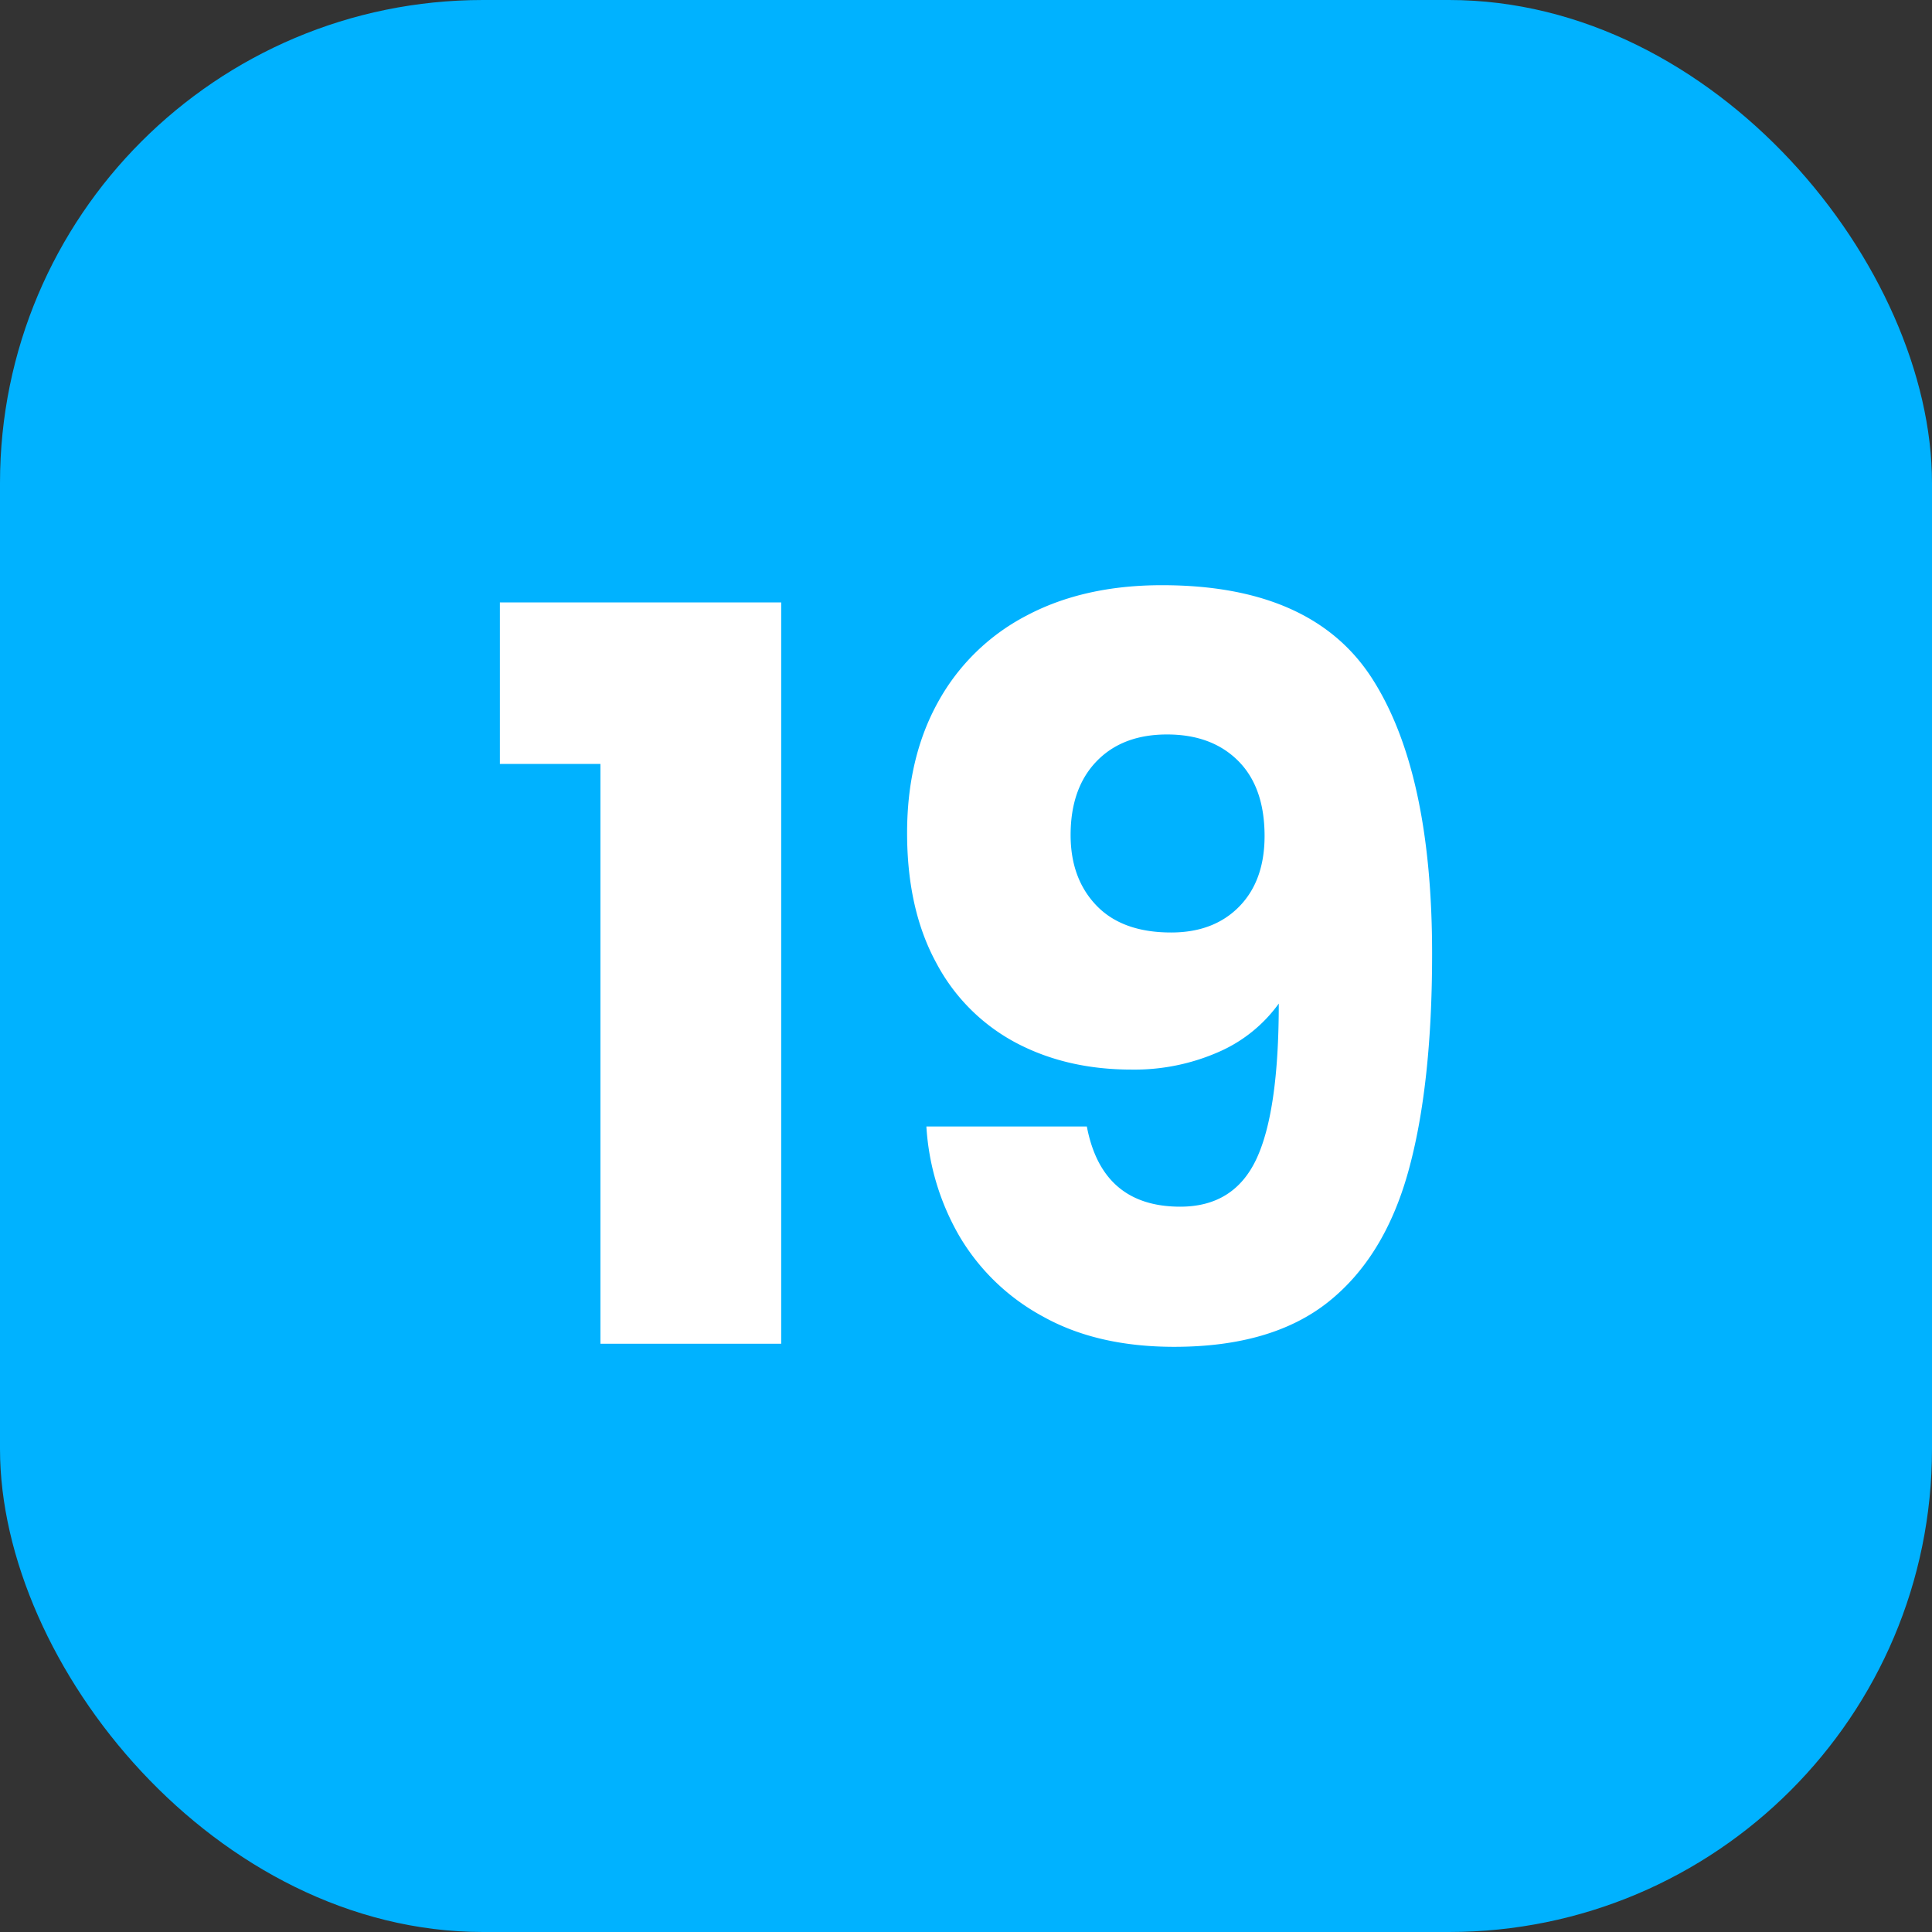 <!-- icon666.com - MILLIONS vector ICONS FREE --><svg viewBox="0 0 500 500" xmlns="http://www.w3.org/2000/svg"><rect x="0" y="0" width="500" height="500" fill="#333333" stroke="none"/><g id="Layer_2" data-name="Layer 2"><g id="_11.Square_Solid_Color" data-name="11.Square_Solid_Color"><g id="_19" data-name="19"><rect fill="#00b2ff" height="500" rx="125" width="500"></rect><g fill="#fff"><path d="m129.37 197.7v-41.787h72.8v191.853h-46.78v-150.066z"></path><path d="m305.453 312.287q13.926 0 19.71-12.353t5.782-40.21a37.724 37.724 0 0 1 -15.769 12.615 54.084 54.084 0 0 1 -22.339 4.468q-16.821 0-29.96-6.964a49.616 49.616 0 0 1 -20.631-20.763q-7.49-13.8-7.49-33.508 0-19.446 8.016-33.9a55.1 55.1 0 0 1 22.865-22.339q14.844-7.884 35.085-7.884 38.892 0 54.4 24.178t15.506 71.222q0 34.168-6.176 56.373t-20.763 33.772q-14.584 11.568-39.815 11.563-19.977 0-34.035-7.884a55.888 55.888 0 0 1 -21.55-20.762 64.262 64.262 0 0 1 -8.541-28.384h41.524q3.944 20.762 24.181 20.76zm15.247-77.661q6.567-6.7 6.571-18.266 0-12.615-6.833-19.448t-18.4-6.833q-11.568 0-18.265 6.964t-6.7 19.054q0 11.3 6.7 18.266t19.316 6.964q11.037 0 17.611-6.701z"></path></g></g></g></g></svg>
